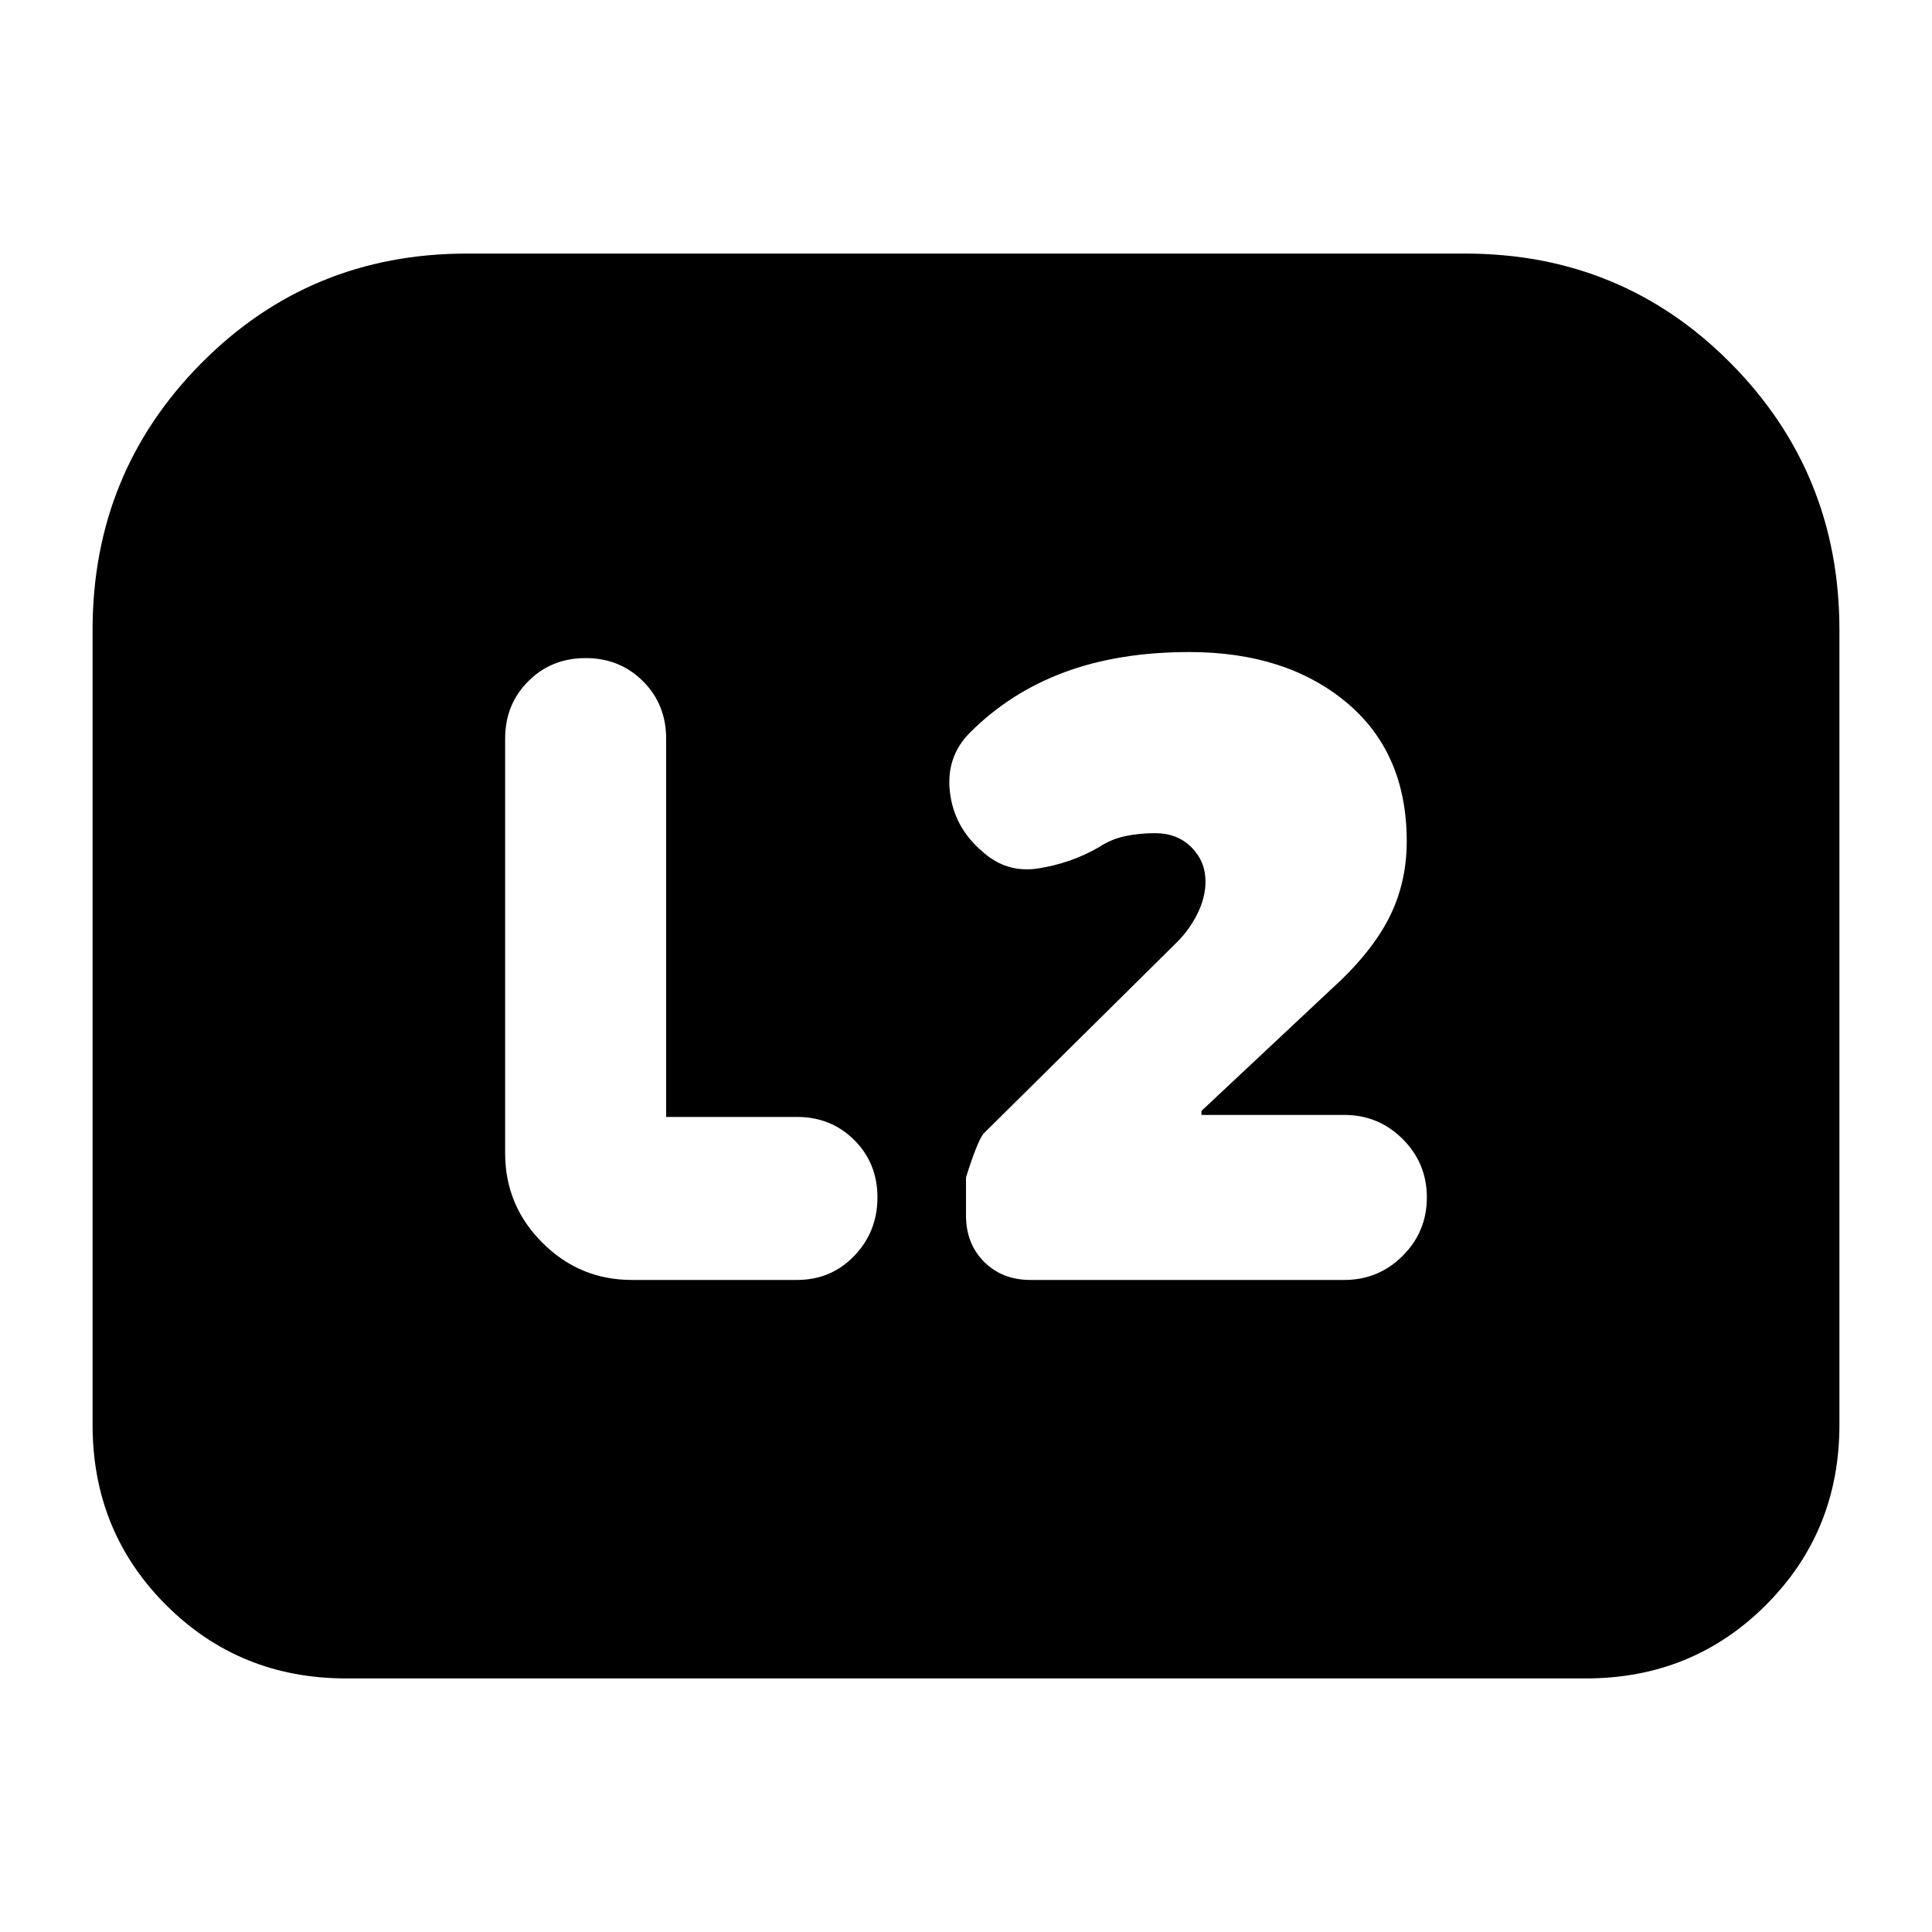 <svg xmlns="http://www.w3.org/2000/svg" height="24" viewBox="0 -960 960 960" width="24"><path d="M597-406v-2l64-60q20-18 29-35.5t9-38.5q0-44-30-69t-78-25q-35 0-62 10t-47 30q-12 12-10 29.5t16 29.5q12 11 28 8.5t30-10.5q6-4 13-5.5t15-1.5q11 0 18 7t7 17q0 8-4 16t-10 14l-96 95q-3 3-9 22v19q0 14 9 23t23 9h156q17 0 29-12t12-29q0-17-12-29t-29-12h-71Zm-266 1v-188q0-17-11.5-28.5T291-633q-17 0-28.5 11.5T251-593v206q0 26 18.5 44.5T314-324h82q17 0 28.5-12t11.5-29q0-17-11.5-28.5T396-405h-65ZM46-252v-395q0-78 54-132.5T232-834h496q78 0 132 54.5T914-647v395q0 53-36.5 89.5T788-126H172q-53 0-89.5-36.5T46-252Z"/></svg>
